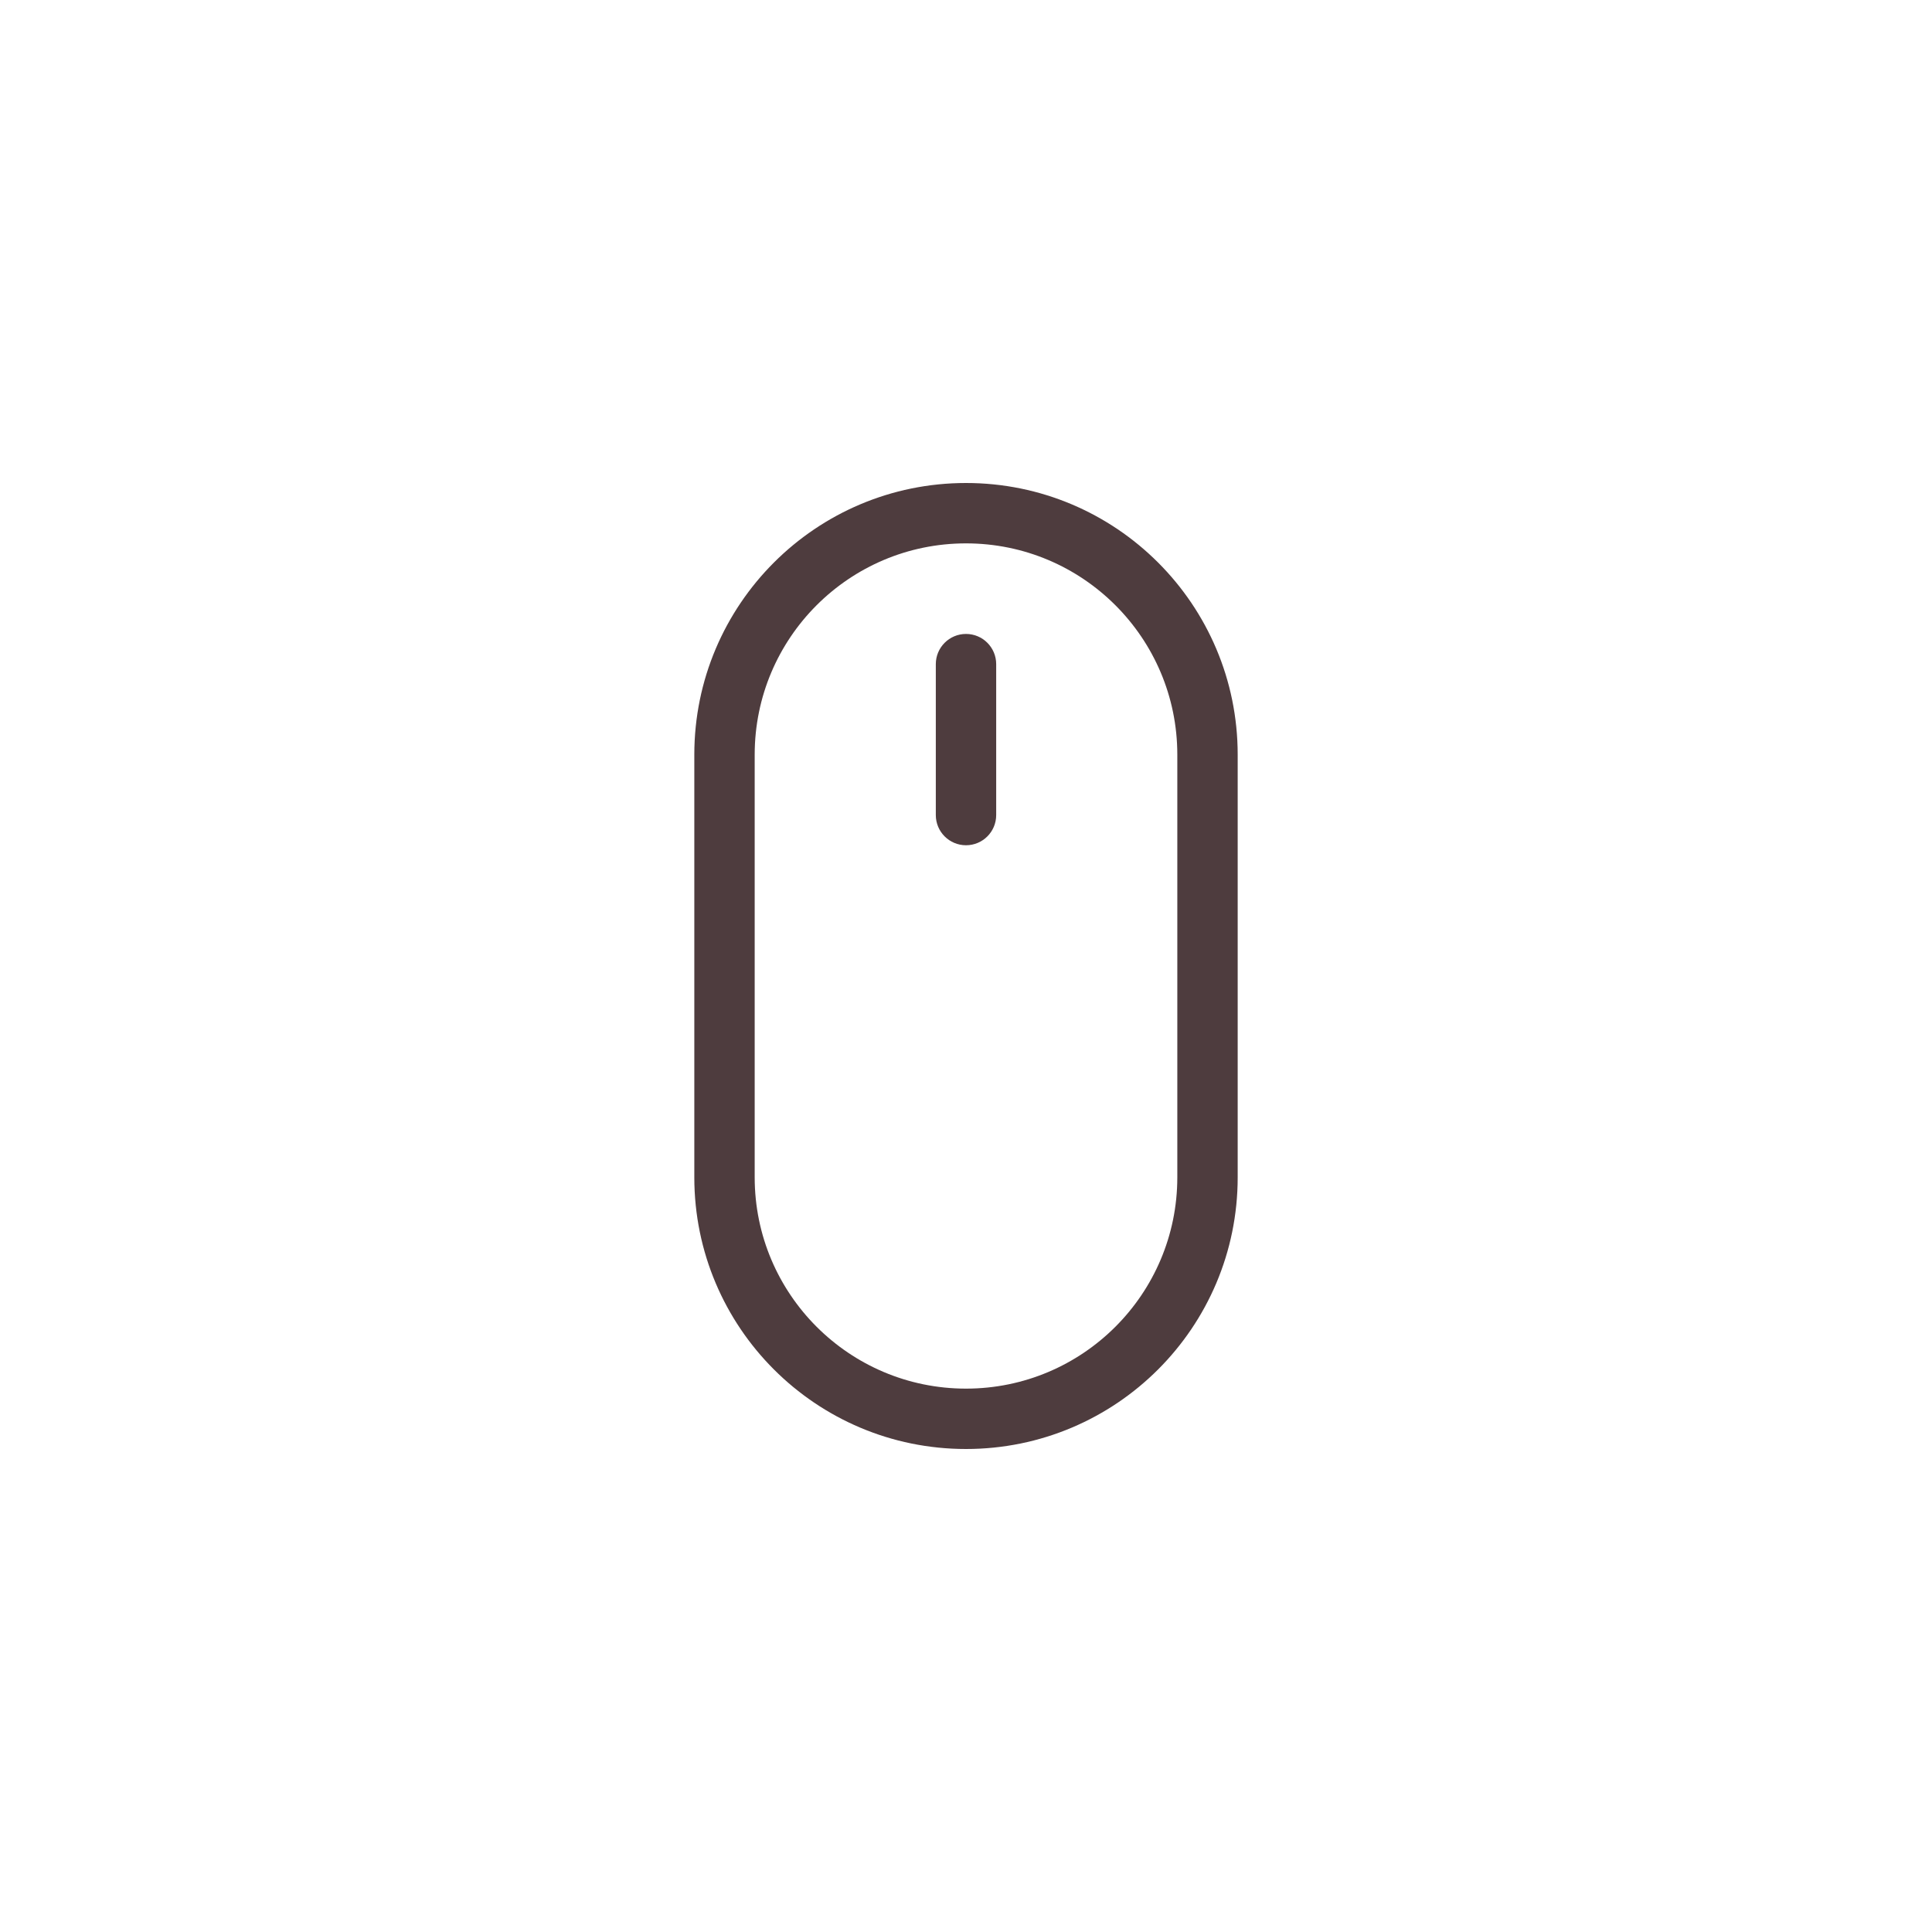 <svg xmlns="http://www.w3.org/2000/svg" width="80px" height="80px" viewBox="0 0 64 64">
    <path fill="#4E3C3E" d="M32,16c-4.971,0-9,4.029-9,9v14c0,4.971,4.029,9,9,9c4.971,0,9-4.029,9-9V25C41,20.029,36.971,16,32,16z M39,39c0,3.866-3.134,7-7,7s-7-3.134-7-7V25c0-3.866,3.134-7,7-7s7,3.134,7,7V39z M32,21c-0.552,0-1,0.448-1,1v5c0,0.553,0.448,1,1,1c0.553,0,1-0.447,1-1v-5C33,21.448,32.553,21,32,21z" />
</svg>
